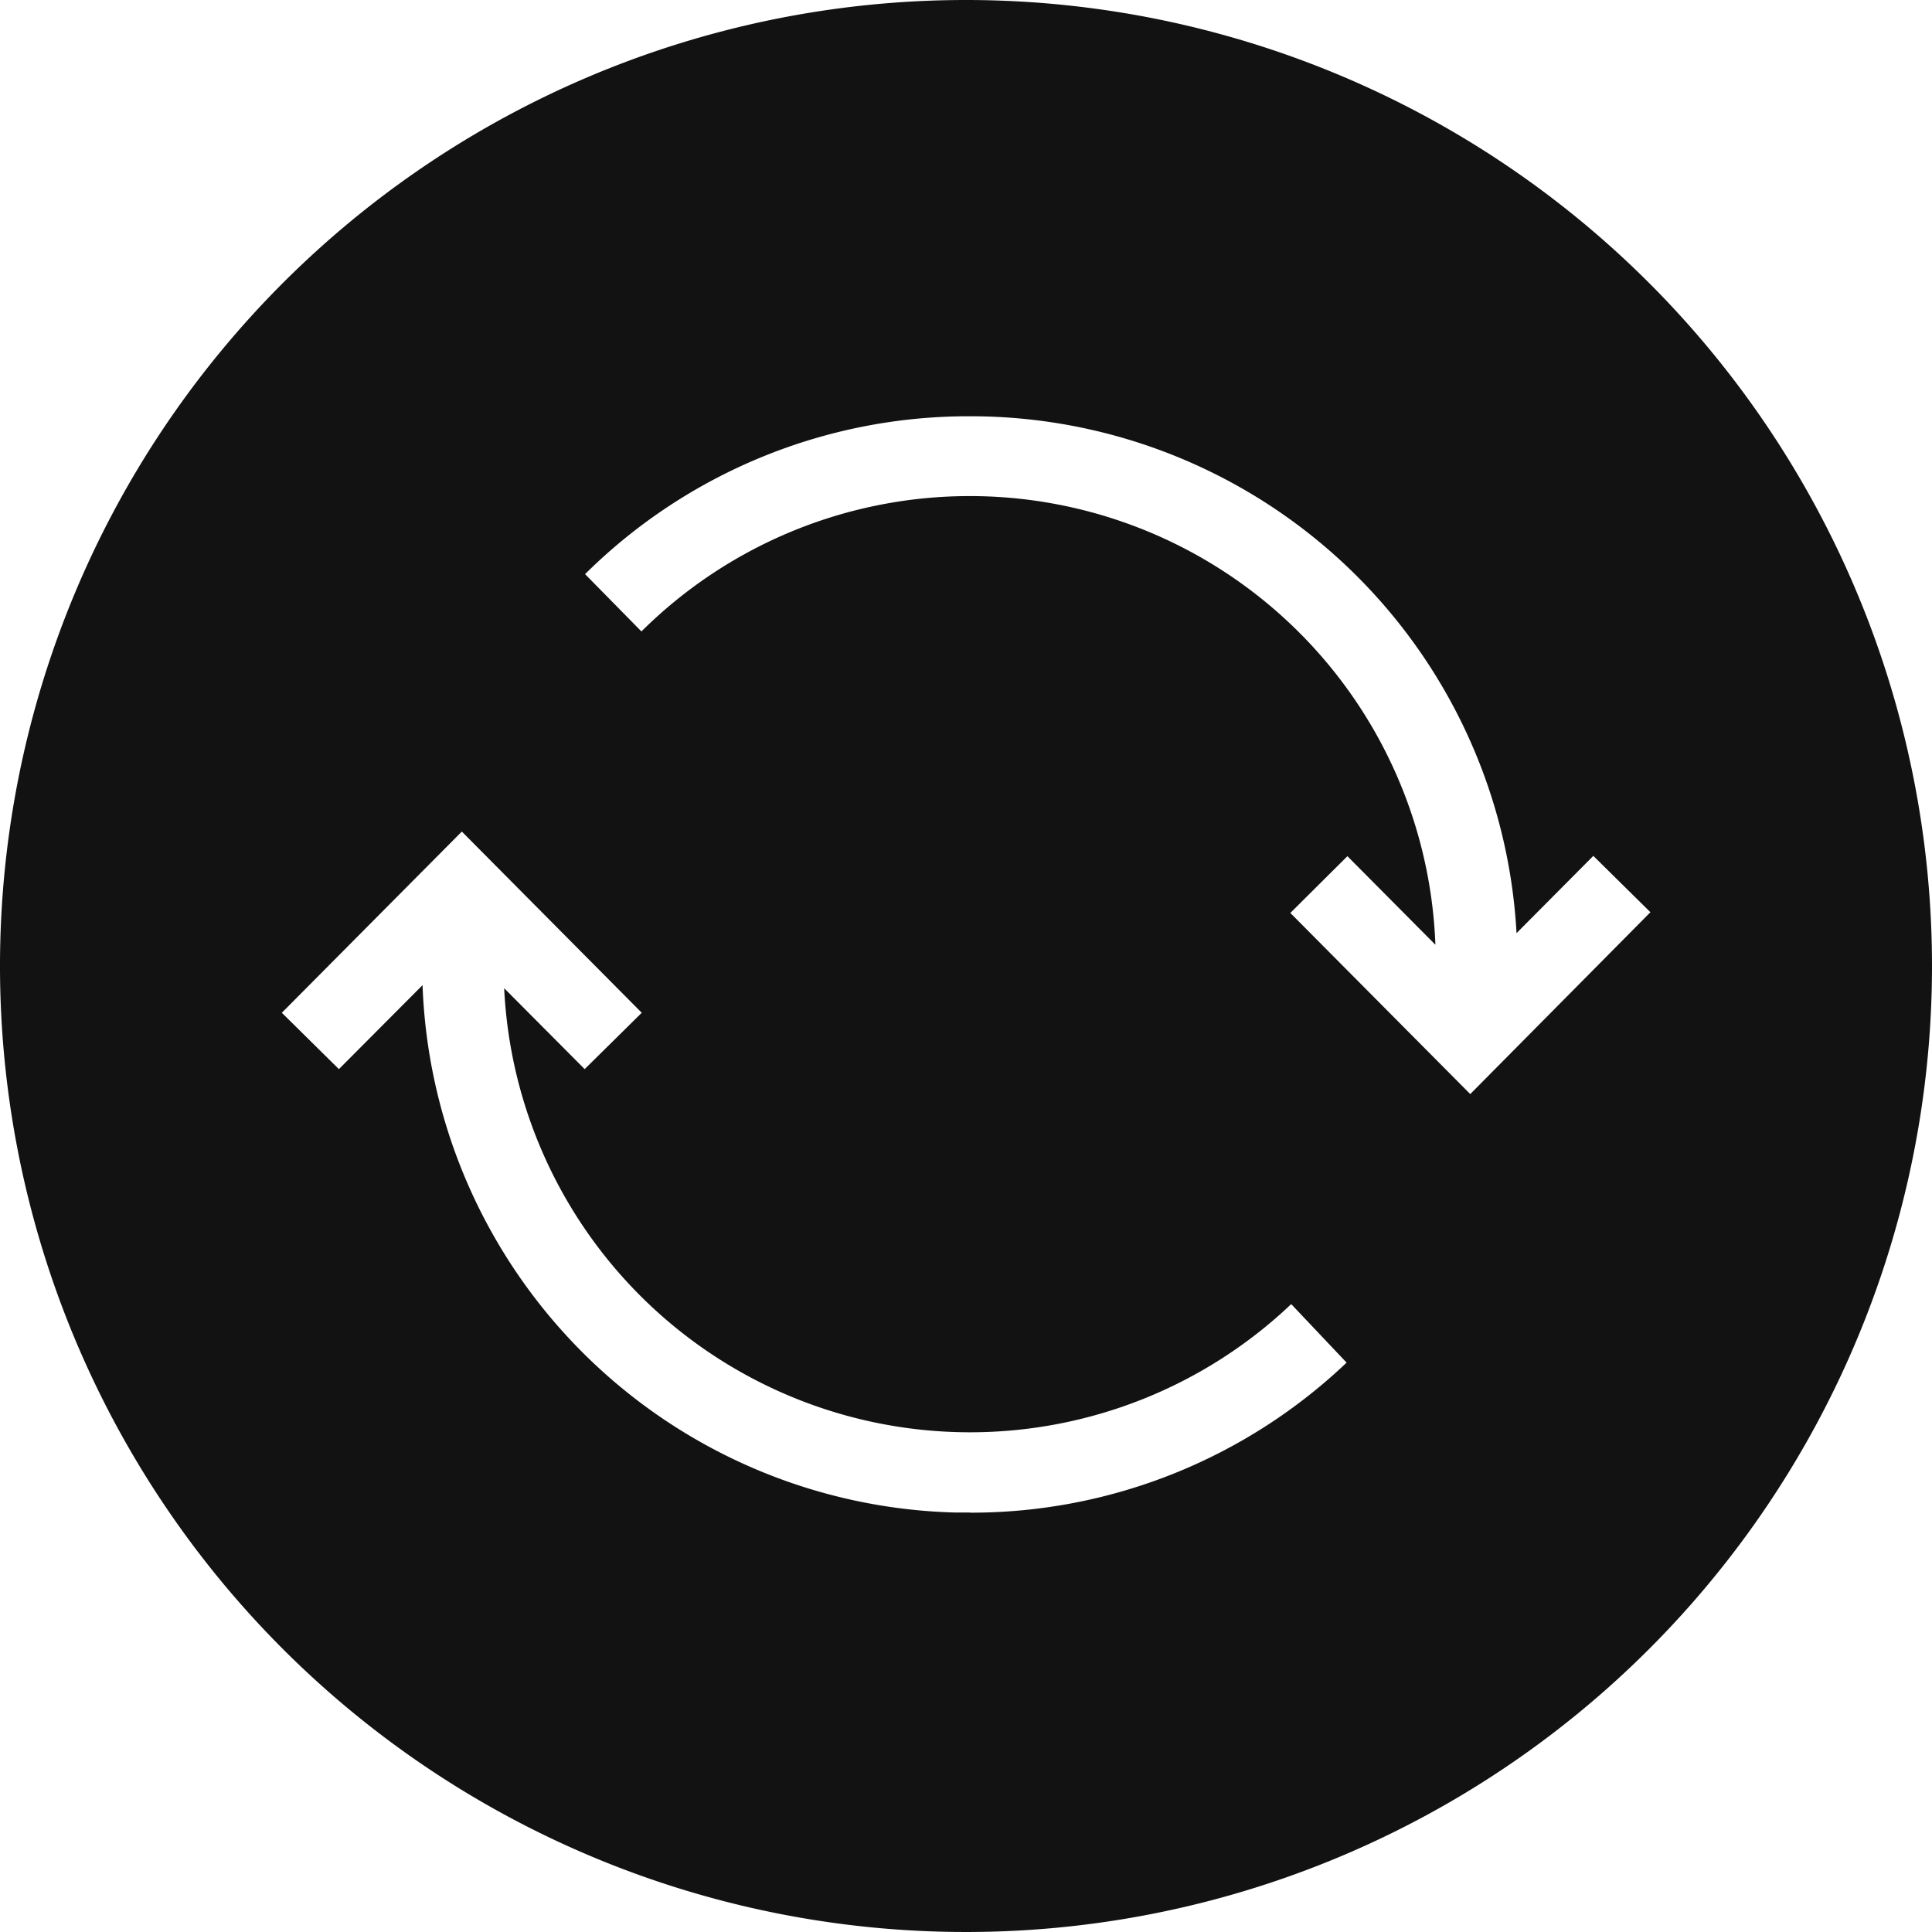<svg xmlns="http://www.w3.org/2000/svg" width="24" height="24"><defs><clipPath id="a"><path fill="#121212" d="M0 0h24v24H0z"/></clipPath></defs><g clip-path="url(#a)"><path fill="#121212" d="M12 0a12 12 0 1 0 12 12A12 12 0 0 0 12 0m.05 18.789h-.189a6.8 6.8 0 0 1-6.612-6.551L4.21 13.281l-.709-.7 2.236-2.251 2.235 2.251-.709.7-1-1.005A5.794 5.794 0 0 0 16.04 16.2l.688.727a6.768 6.768 0 0 1-4.678 1.864m6.214-5.2-2.235-2.25.709-.705 1.093 1.1a5.788 5.788 0 0 0-9.863-3.892l-.7-.712a6.767 6.767 0 0 1 4.78-1.961h.048a6.793 6.793 0 0 1 6.743 6.421l.954-.96.709.7Z"/></g></svg>